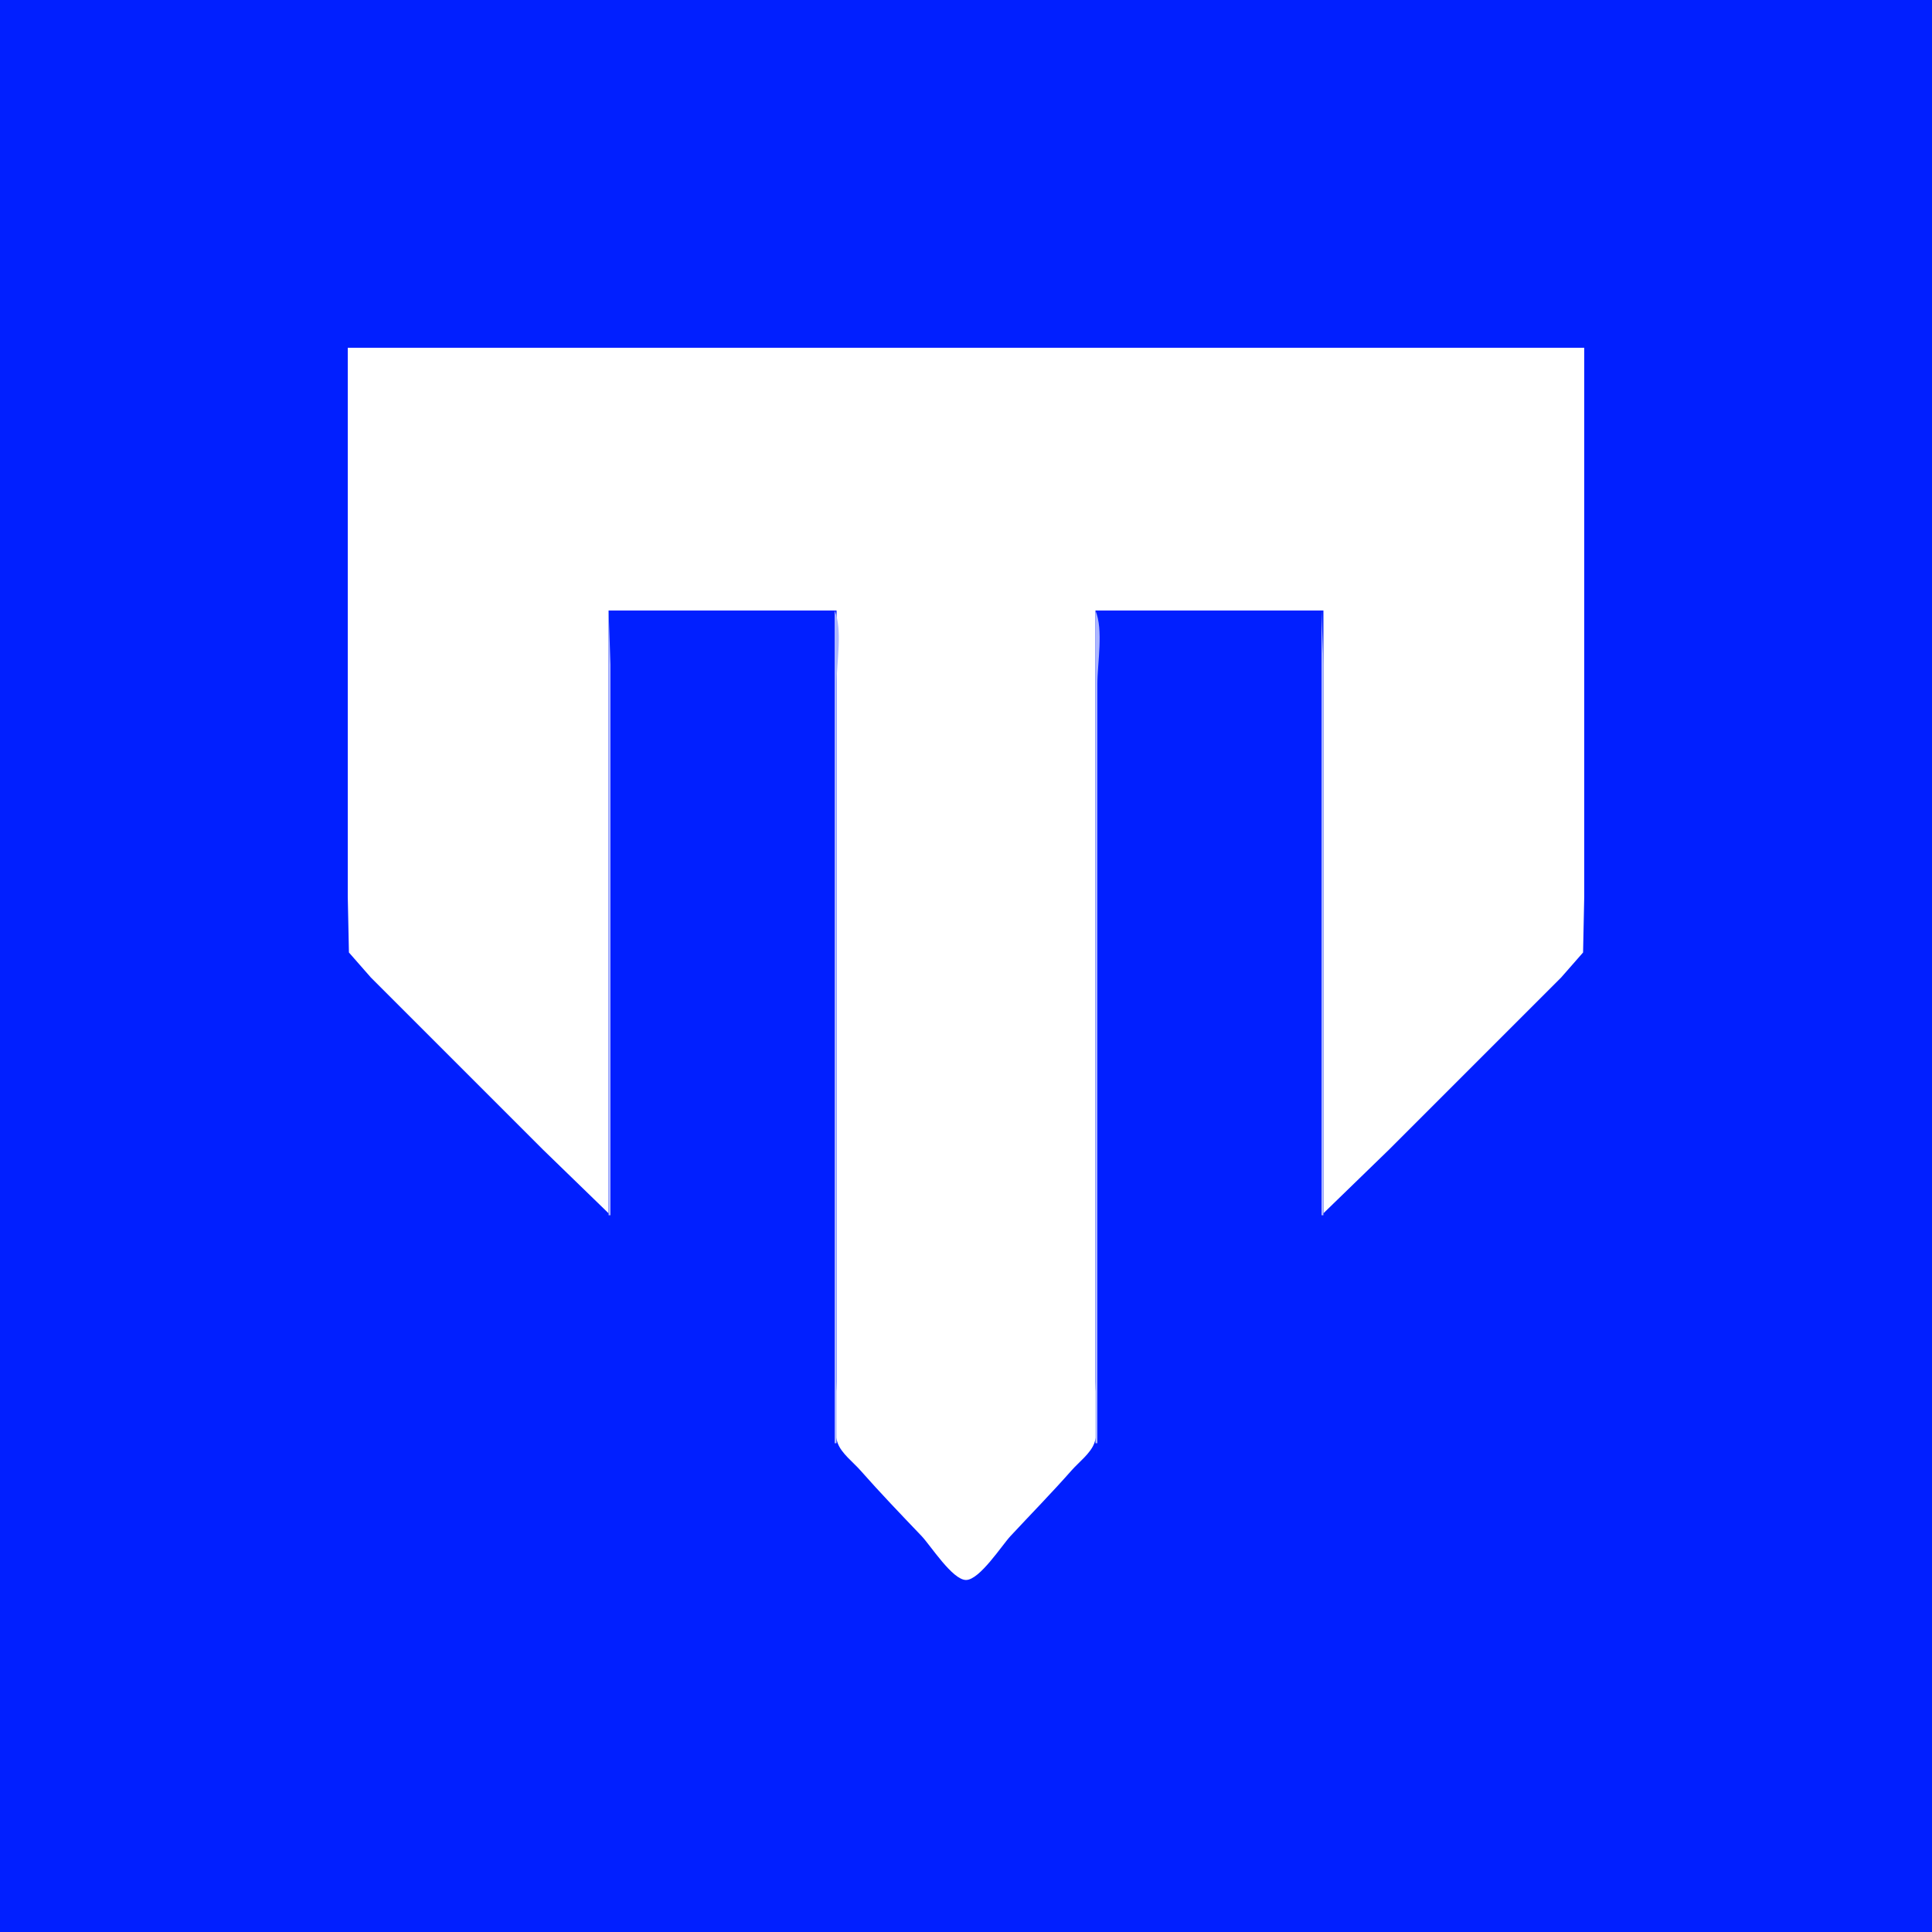 <?xml version="1.0" standalone="yes"?>
<svg xmlns="http://www.w3.org/2000/svg" width="1000" height="1000">
<path style="fill:#011fff; stroke:none;" d="M0 0L0 1000L1000 1000L1000 0L0 0z"/>
<path style="fill:#ffffff; stroke:none;" d="M180 180L180 399L180 464L180.603 493L192 506L218 532L281 595L315 628L315 316L433 316L433 715C433 724.292 430.38 738.258 433.603 747C435.546 752.268 441.615 756.839 445.285 761C455.51 772.592 466.281 783.827 476.961 795C481.624 799.878 492.974 817.793 500.001 817.793C507.056 817.793 518.5 799.929 523.089 795C533.625 783.686 544.488 772.594 554.714 761C558.385 756.839 564.454 752.268 566.397 747C569.62 738.258 567 724.292 567 715L567 316L685 316L685 628L719 595L782 532L808 506L819.397 493L820 464L820 399L820 180L180 180z"/>
<path style="fill:#adb7ff; stroke:none;" d="M315 316L315 629L316 629L316 408L316 344L315 316M432 316L432 747L433 747L433 442L433 354C433 343.104 436.208 326.028 432 316M567 316L567 747L568 747L568 442L568 354C568 343.104 571.208 326.027 567 316M684 316L684 629L685 629L685 408L685 344L684 316z"/>
<path style="fill:#7b8bff; stroke:none;" d="M180 494L181 495L180 494M819 494L820 495L819 494M181 495L182 496L181 495M818 495L819 496L818 495M182 496L183 497L182 496M817 496L818 497L817 496M183 497L184 498L183 497M816 497L817 498L816 497M184 498L185 499L184 498M815 498L816 499L815 498M185 499L186 500L185 499M814 499L815 500L814 499M186 500L187 501L186 500M813 500L814 501L813 500M187 501L188 502L187 501M812 501L813 502L812 501M188 502L189 503L188 502M811 502L812 503L811 502M189 503L190 504L189 503M810 503L811 504L810 503M190 504L191 505L190 504M809 504L810 505L809 504M191 505L192 506L191 505M808 505L809 506L808 505M192 506L193 507L192 506M807 506L808 507L807 506M193 507L194 508L193 507M806 507L807 508L806 507M194 508L195 509L194 508M805 508L806 509L805 508M195 509L196 510L195 509M804 509L805 510L804 509M196 510L197 511L196 510M803 510L804 511L803 510M197 511L198 512L197 511M802 511L803 512L802 511M198 512L199 513L198 512M801 512L802 513L801 512M199 513L200 514L199 513M800 513L801 514L800 513M200 514L201 515L200 514M799 514L800 515L799 514M201 515L202 516L201 515M798 515L799 516L798 515M202 516L203 517L202 516M797 516L798 517L797 516M203 517L204 518L203 517M796 517L797 518L796 517M204 518L205 519L204 518M795 518L796 519L795 518M205 519L206 520L205 519M794 519L795 520L794 519M206 520L207 521L206 520M793 520L794 521L793 520M207 521L208 522L207 521M792 521L793 522L792 521M208 522L209 523L208 522M791 522L792 523L791 522M209 523L210 524L209 523M790 523L791 524L790 523M210 524L211 525L210 524M789 524L790 525L789 524M211 525L212 526L211 525M788 525L789 526L788 525M212 526L213 527L212 526M787 526L788 527L787 526M213 527L214 528L213 527M786 527L787 528L786 527M214 528L215 529L214 528M785 528L786 529L785 528M215 529L216 530L215 529M784 529L785 530L784 529M216 530L217 531L216 530M783 530L784 531L783 530M217 531L218 532L217 531M782 531L783 532L782 531M218 532L219 533L218 532M781 532L782 533L781 532M219 533L220 534L219 533M780 533L781 534L780 533M220 534L221 535L220 534M779 534L780 535L779 534M221 535L222 536L221 535M778 535L779 536L778 535M222 536L223 537L222 536M777 536L778 537L777 536M223 537L224 538L223 537M776 537L777 538L776 537M224 538L225 539L224 538M775 538L776 539L775 538M225 539L226 540L225 539M774 539L775 540L774 539M226 540L227 541L226 540M773 540L774 541L773 540M227 541L228 542L227 541M772 541L773 542L772 541M228 542L229 543L228 542M771 542L772 543L771 542M229 543L230 544L229 543M770 543L771 544L770 543M230 544L231 545L230 544M769 544L770 545L769 544M231 545L232 546L231 545M768 545L769 546L768 545M232 546L233 547L232 546M767 546L768 547L767 546M233 547L234 548L233 547M766 547L767 548L766 547M234 548L235 549L234 548M765 548L766 549L765 548M235 549L236 550L235 549M764 549L765 550L764 549M236 550L237 551L236 550M763 550L764 551L763 550M237 551L238 552L237 551M762 551L763 552L762 551M238 552L239 553L238 552M761 552L762 553L761 552M239 553L240 554L239 553M760 553L761 554L760 553M240 554L241 555L240 554M759 554L760 555L759 554M241 555L242 556L241 555M758 555L759 556L758 555M242 556L243 557L242 556M757 556L758 557L757 556M243 557L244 558L243 557M756 557L757 558L756 557M244 558L245 559L244 558M755 558L756 559L755 558M245 559L246 560L245 559M754 559L755 560L754 559M246 560L247 561L246 560M753 560L754 561L753 560M247 561L248 562L247 561M752 561L753 562L752 561M248 562L249 563L248 562M751 562L752 563L751 562M249 563L250 564L249 563M750 563L751 564L750 563M250 564L251 565L250 564M749 564L750 565L749 564M251 565L252 566L251 565M748 565L749 566L748 565M252 566L253 567L252 566M747 566L748 567L747 566M253 567L254 568L253 567M746 567L747 568L746 567M254 568L255 569L254 568M745 568L746 569L745 568M255 569L256 570L255 569M744 569L745 570L744 569M256 570L257 571L256 570M743 570L744 571L743 570M257 571L258 572L257 571M742 571L743 572L742 571M258 572L259 573L258 572M741 572L742 573L741 572M259 573L260 574L259 573M740 573L741 574L740 573M260 574L261 575L260 574M739 574L740 575L739 574M261 575L262 576L261 575M738 575L739 576L738 575M262 576L263 577L262 576M737 576L738 577L737 576M263 577L264 578L263 577M736 577L737 578L736 577M264 578L265 579L264 578M735 578L736 579L735 578M265 579L266 580L265 579M734 579L735 580L734 579M266 580L267 581L266 580M733 580L734 581L733 580M267 581L268 582L267 581M732 581L733 582L732 581M268 582L269 583L268 582M731 582L732 583L731 582M269 583L270 584L269 583M730 583L731 584L730 583M270 584L271 585L270 584M729 584L730 585L729 584M271 585L272 586L271 585M728 585L729 586L728 585M272 586L273 587L272 586M727 586L728 587L727 586M273 587L274 588L273 587M726 587L727 588L726 587M274 588L275 589L274 588M725 588L726 589L725 588M275 589L276 590L275 589M724 589L725 590L724 589M276 590L277 591L276 590M723 590L724 591L723 590M277 591L278 592L277 591M722 591L723 592L722 591M278 592L279 593L278 592M721 592L722 593L721 592M279 593L280 594L279 593M720 593L721 594L720 593M280 594L281 595L280 594M719 594L720 595L719 594M281 595L282 596L281 595M718 595L719 596L718 595M282 596L283 597L282 596M717 596L718 597L717 596M283 597L284 598L283 597M716 597L717 598L716 597M284 598L285 599L284 598M715 598L716 599L715 598M285 599L286 600L285 599M714 599L715 600L714 599M286 600L287 601L286 600M713 600L714 601L713 600M287 601L288 602L287 601M712 601L713 602L712 601M288 602L289 603L288 602M711 602L712 603L711 602M289 603L290 604L289 603M710 603L711 604L710 603M290 604L291 605L290 604M709 604L710 605L709 604M291 605L292 606L291 605M708 605L709 606L708 605M292 606L293 607L292 606M707 606L708 607L707 606M293 607L294 608L293 607M706 607L707 608L706 607M294 608L295 609L294 608M705 608L706 609L705 608M295 609L296 610L295 609M704 609L705 610L704 609M296 610L297 611L296 610M703 610L704 611L703 610M297 611L298 612L297 611M702 611L703 612L702 611M298 612L299 613L298 612M701 612L702 613L701 612M299 613L300 614L299 613M700 613L701 614L700 613M300 614L301 615L300 614M699 614L700 615L699 614M301 615L302 616L301 615M698 615L699 616L698 615M302 616L303 617L302 616M697 616L698 617L697 616M303 617L304 618L303 617M696 617L697 618L696 617M304 618L305 619L304 618M695 618L696 619L695 618M305 619L306 620L305 619M694 619L695 620L694 619M306 620L307 621L306 620M693 620L694 621L693 620M307 621L308 622L307 621M692 621L693 622L692 621M308 622L309 623L308 622M691 622L692 623L691 622M309 623L310 624L309 623M690 623L691 624L690 623M310 624L311 625L310 624M689 624L690 625L689 624M311 625L312 626L311 625M688 625L689 626L688 625M312 626L313 627L312 626M687 626L688 627L687 626M313 627L314 628L313 627M686 627L687 628L686 627M314 628L315 629L314 628M685 628L686 629L685 628z"/>
<path style="fill:#2942ff; stroke:none;" d="M315 629L316 630L315 629M684 629L685 630L684 629M432 747L433 748L432 747M567 747L568 748L567 747M433 748L434 749L433 748M566 748L567 749L566 748M434 749L435 750L434 749M565 749L566 750L565 749M435 750L436 751L435 750M564 750L565 751L564 750z"/>
<path style="fill:#7b8bff; stroke:none;" d="M436 751L437 752L436 751M563 751L564 752L563 751M437 752L438 753L437 752M562 752L563 753L562 752M438 753L439 754L438 753M561 753L562 754L561 753M439 754L440 755L439 754M560 754L561 755L560 754M440 755L441 756L440 755M559 755L560 756L559 755z"/>
<path style="fill:#adb7ff; stroke:none;" d="M441 756L442 757L441 756M558 756L559 757L558 756M442 757L443 758L442 757M557 757L558 758L557 757M443 758L444 759L443 758M556 758L557 759L556 758z"/>
<path style="fill:#2942ff; stroke:none;" d="M443 759L444 760L443 759M556 759L557 760L556 759M444 760L445 761L444 760M555 760L556 761L555 760M445 761L446 762L445 761M554 761L555 762L554 761M446 762L447 763L446 762M553 762L554 763L553 762M447 763L448 764L447 763M552 763L553 764L552 763z"/>
<path style="fill:#7b8bff; stroke:none;" d="M448 764L449 765L448 764M551 764L552 765L551 764M449 765L450 766L449 765M550 765L551 766L550 765M450 766L451 767L450 766M549 766L550 767L549 766M451 767L452 768L451 767M548 767L549 768L548 767M452 768L453 769L452 768M547 768L548 769L547 768z"/>
<path style="fill:#adb7ff; stroke:none;" d="M453 769L454 770L453 769M546 769L547 770L546 769M454 770L455 771L454 770M545 770L546 771L545 770M455 771L456 772L455 771M544 771L545 772L544 771z"/>
<path style="fill:#2942ff; stroke:none;" d="M544 772L545 773L544 772M456 773L457 774L456 773M543 773L544 774L543 773M457 774L458 775L457 774M542 774L543 775L542 774M458 775L459 776L458 775M541 775L542 776L541 775M459 776L460 777L459 776M540 776L541 777L540 776z"/>
<path style="fill:#7b8bff; stroke:none;" d="M460 777L461 778L460 777z"/>
<path style="fill:#2942ff; stroke:none;" d="M539 777L540 778L539 777z"/>
<path style="fill:#7b8bff; stroke:none;" d="M461 778L462 779L461 778M538 778L539 779L538 778M462 779L463 780L462 779M537 779L538 780L537 779M463 780L464 781L463 780M536 780L537 781L536 780M464 781L465 782L464 781M535 781L536 782L535 781z"/>
<path style="fill:#adb7ff; stroke:none;" d="M465 782L466 783L465 782M534 782L535 783L534 782M466 783L467 784L466 783M533 783L534 784L533 783M467 784L468 785L467 784M532 784L533 785L532 784z"/>
<path style="fill:#2942ff; stroke:none;" d="M468 786L469 787L468 786M531 786L532 787L531 786M469 787L470 788L469 787M530 787L531 788L530 787M470 788L471 789L470 788M529 788L530 789L529 788M471 789L472 790L471 789M528 789L529 790L528 789M472 790L473 791L472 790M527 790L528 791L527 790z"/>
<path style="fill:#7b8bff; stroke:none;" d="M473 791L474 792L473 791M526 791L527 792L526 791M474 792L475 793L474 792M525 792L526 793L525 792M475 793L476 794L475 793M524 793L525 794L524 793M476 794L477 795L476 794M523 794L524 795L523 794z"/>
<path style="fill:#adb7ff; stroke:none;" d="M477 795L478 796L477 795z"/>
<path style="fill:#7b8bff; stroke:none;" d="M522 795L523 796L522 795z"/>
<path style="fill:#adb7ff; stroke:none;" d="M478 796L479 797L478 796M521 796L522 797L521 796M479 797L480 798L479 797M520 797L521 798L520 797M480 798L481 799L480 798z"/>
<path style="fill:#2942ff; stroke:none;" d="M480 799L481 800L480 799M519 799L520 800L519 799M481 800L482 801L481 800M518 800L519 801L518 800M482 801L483 802L482 801M517 801L518 802L517 801M483 802L484 803L483 802M516 802L517 803L516 802M484 803L485 804L484 803M515 803L516 804L515 803z"/>
<path style="fill:#7b8bff; stroke:none;" d="M485 804L486 805L485 804M514 804L515 805L514 804M486 805L487 806L486 805M513 805L514 806L513 805M487 806L488 807L487 806M512 806L513 807L512 806M488 807L489 808L488 807M511 807L512 808L511 807M489 808L490 809L489 808M510 808L511 809L510 808z"/>
<path style="fill:#adb7ff; stroke:none;" d="M490 809L491 810L490 809M509 809L510 810L509 809M491 810L492 811L491 810M508 810L509 811L508 810M492 811L493 812L492 811z"/>
<path style="fill:#2942ff; stroke:none;" d="M492 812L493 813L492 812M507 812L508 813L507 812M493 813L494 814L493 813M506 813L507 814L506 813M494 814L495 815L494 814M505 814L506 815L505 814M495 815L496 816L495 815M504 815L505 816L504 815M496 816L497 817L496 816M503 816L504 817L503 816z"/>
<path style="fill:#7b8bff; stroke:none;" d="M497 817L498 818L497 817M502 817L503 818L502 817M498 818L499 819L498 818M501 818L502 819L501 818M499.667 819.333L500.333 819.667L499.667 819.333z"/>
</svg>
